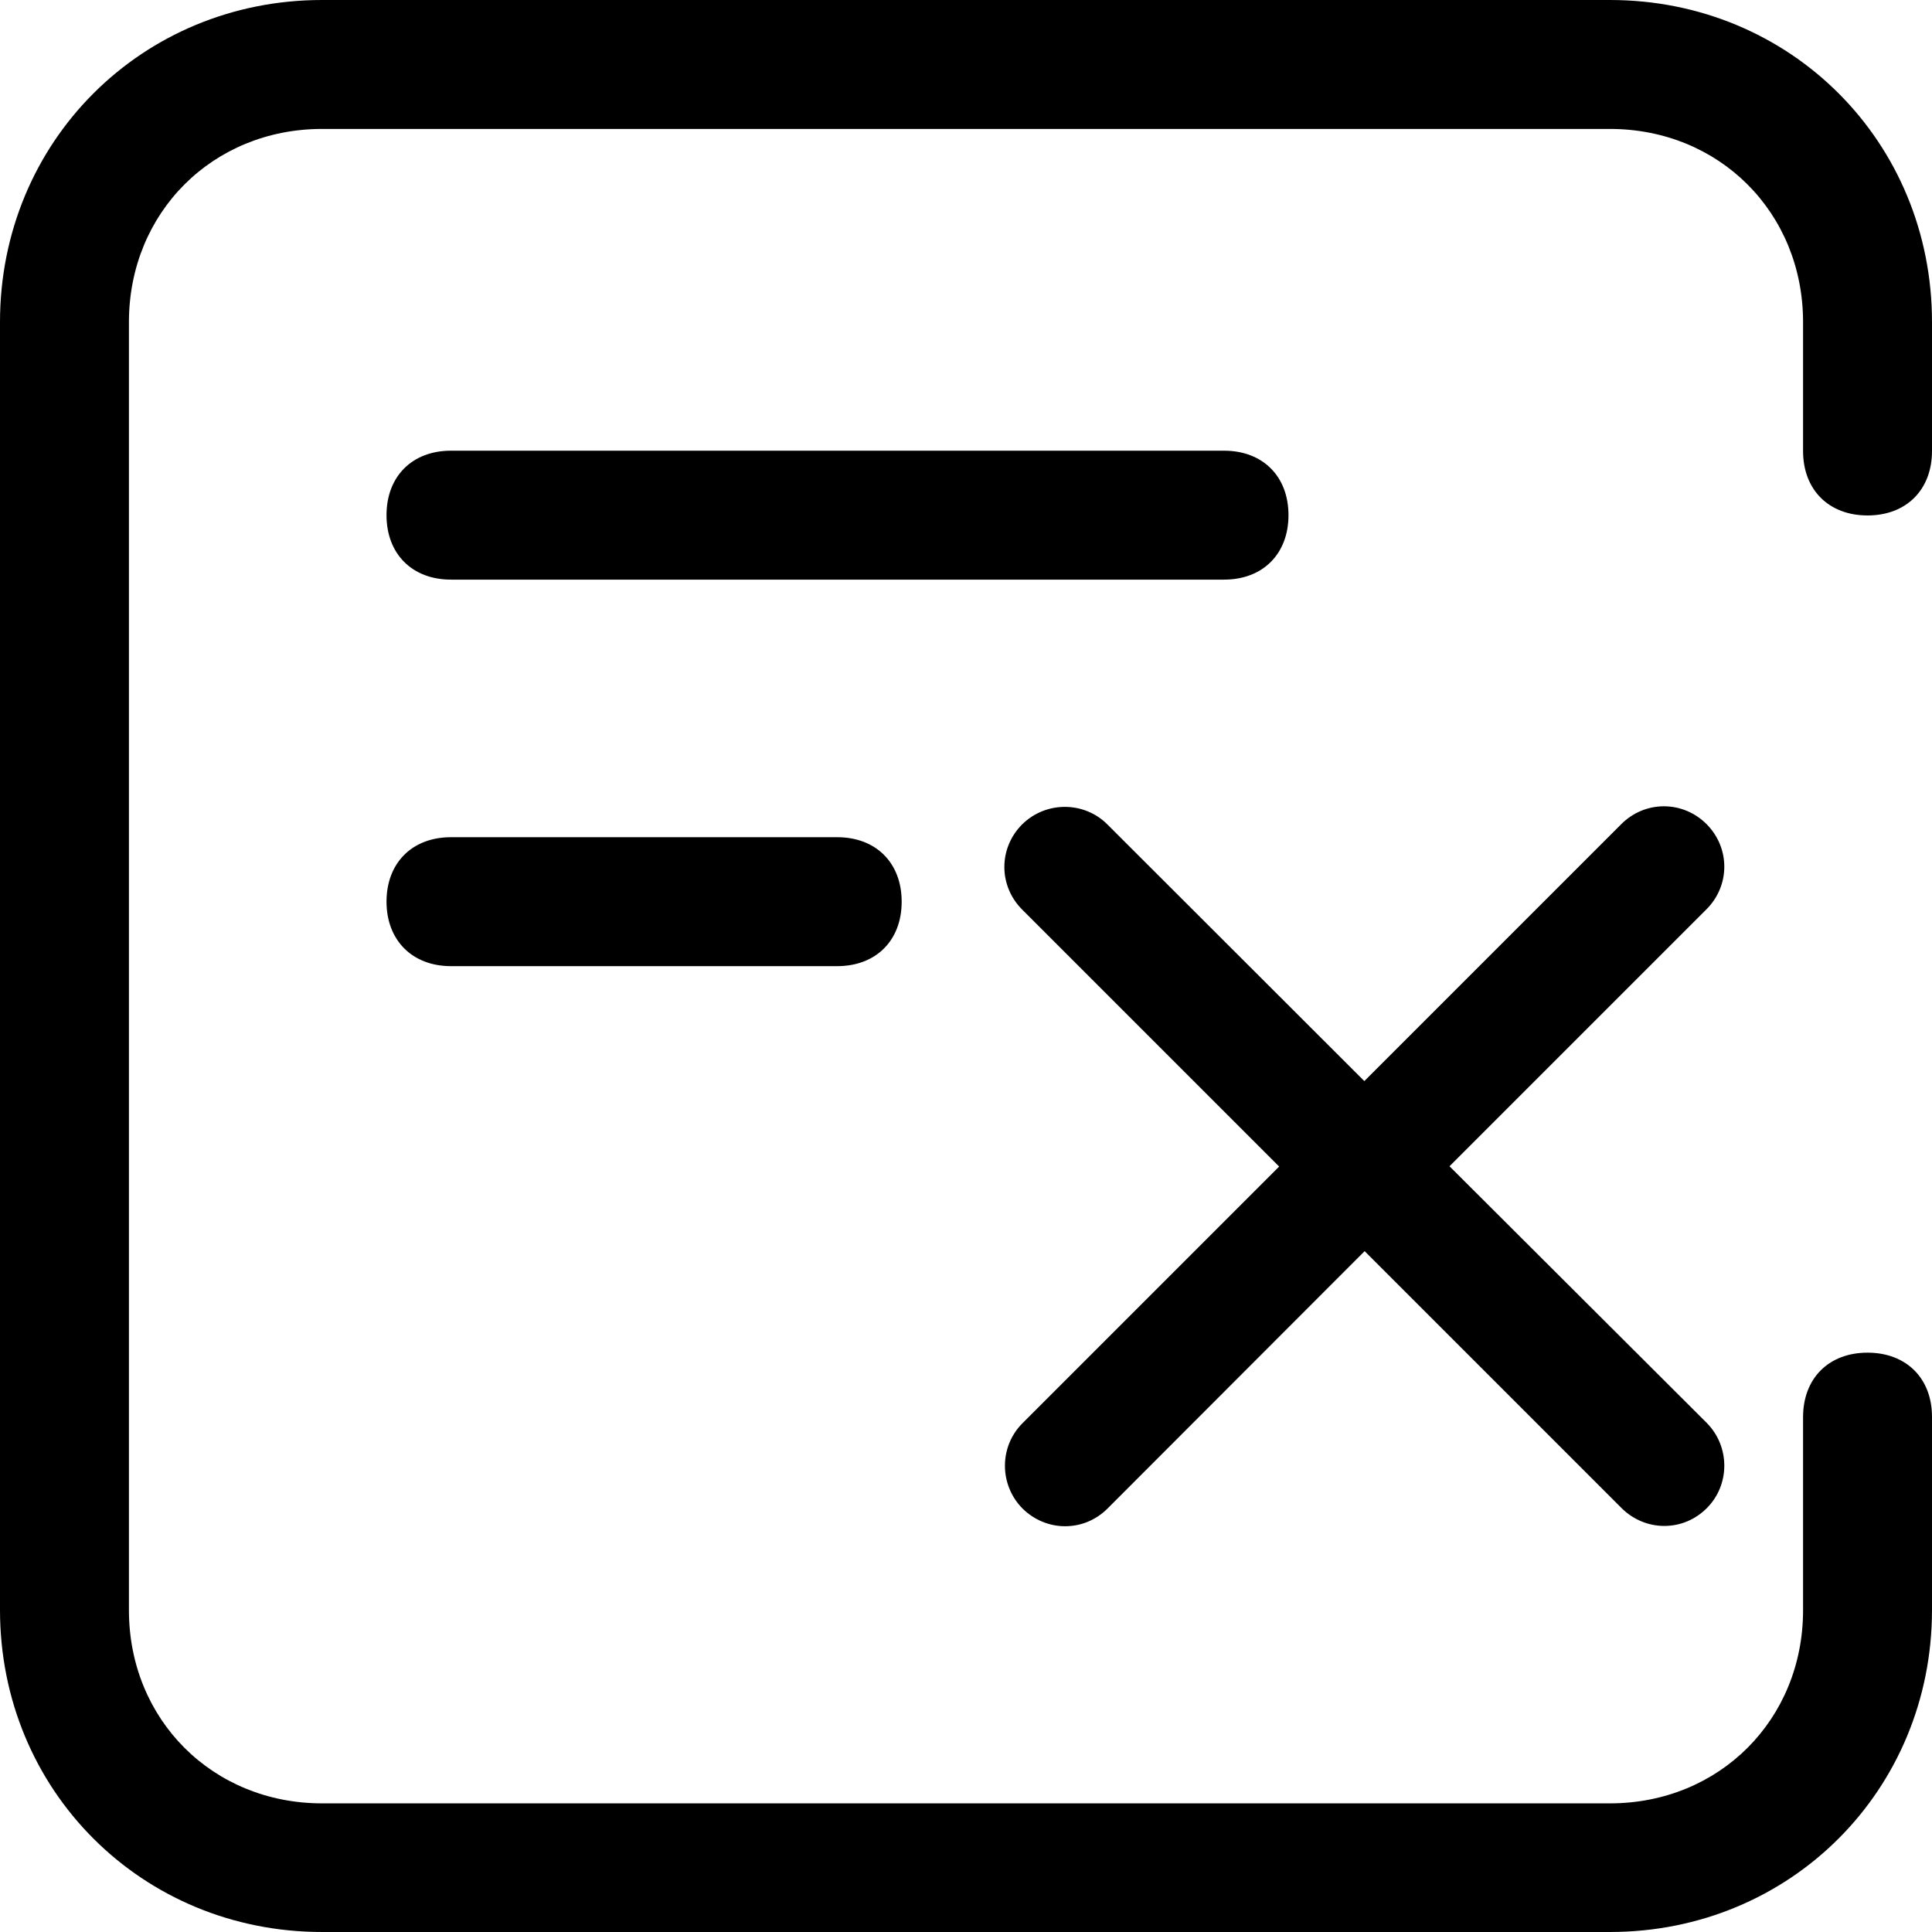 <?xml version="1.0" standalone="no"?><!DOCTYPE svg PUBLIC "-//W3C//DTD SVG 1.1//EN" "http://www.w3.org/Graphics/SVG/1.1/DTD/svg11.dtd"><svg t="1548121384930" class="icon" style="" viewBox="0 0 1024 1024" version="1.1" xmlns="http://www.w3.org/2000/svg" p-id="7046" xmlns:xlink="http://www.w3.org/1999/xlink" width="200" height="200"><defs><style type="text/css"></style></defs><path d="M989.831 716.939c-20.563 0-34.169 13.606-34.169 34.169V853.462c0 57.98-44.374 102.354-102.354 102.354H170.692c-57.98 0-102.354-44.374-102.354-102.354V170.692c0-57.98 44.374-102.354 102.354-102.354h682.615c57.98 0 102.354 44.374 102.354 102.354v68.339c0 20.563 13.606 34.169 34.169 34.169s34.169-13.606 34.169-34.169v-68.339C1024 75.142 949.013 0 853.308 0H170.692C75.142 0 0 75.142 0 170.692v682.615c0 95.551 75.142 170.692 170.692 170.692h682.615c95.551 0 170.692-75.142 170.692-170.692v-102.354c0-20.409-13.606-34.015-34.169-34.015z m0 0" p-id="7047"></path><path d="M239.031 512.077H443.738c20.563 0 34.169-13.606 34.169-34.169S464.302 443.738 443.738 443.738H239.031c-20.563 0-34.169 13.606-34.169 34.169 0 20.409 13.606 34.169 34.169 34.169z m0-204.862h409.724c20.563 0 34.169-13.606 34.169-34.169s-13.606-34.169-34.169-34.169h-409.724c-20.563 0-34.169 13.606-34.169 34.169s13.606 34.169 34.169 34.169z m0 0M768.271 618.142l136.214-136.214c6.03-6.03 9.431-14.07 9.431-22.573s-3.401-16.544-9.431-22.573c-6.03-6.03-14.07-9.431-22.573-9.431s-16.544 3.401-22.573 9.431l-136.214 136.214-136.214-136.059c-12.369-12.369-32.623-12.369-45.147 0-6.03 6.03-9.431 14.07-9.431 22.573s3.401 16.544 9.431 22.573l136.214 136.214-136.059 136.059c-12.369 12.369-12.369 32.623 0 45.147 6.03 6.03 14.224 9.431 22.573 9.431 8.658 0 16.544-3.401 22.573-9.431l136.214-136.368 136.214 136.214c6.03 6.03 14.224 9.431 22.573 9.431 8.658 0 16.544-3.401 22.573-9.431 12.369-12.369 12.369-32.623 0-45.147l-136.368-136.059z" p-id="7048"></path></svg>